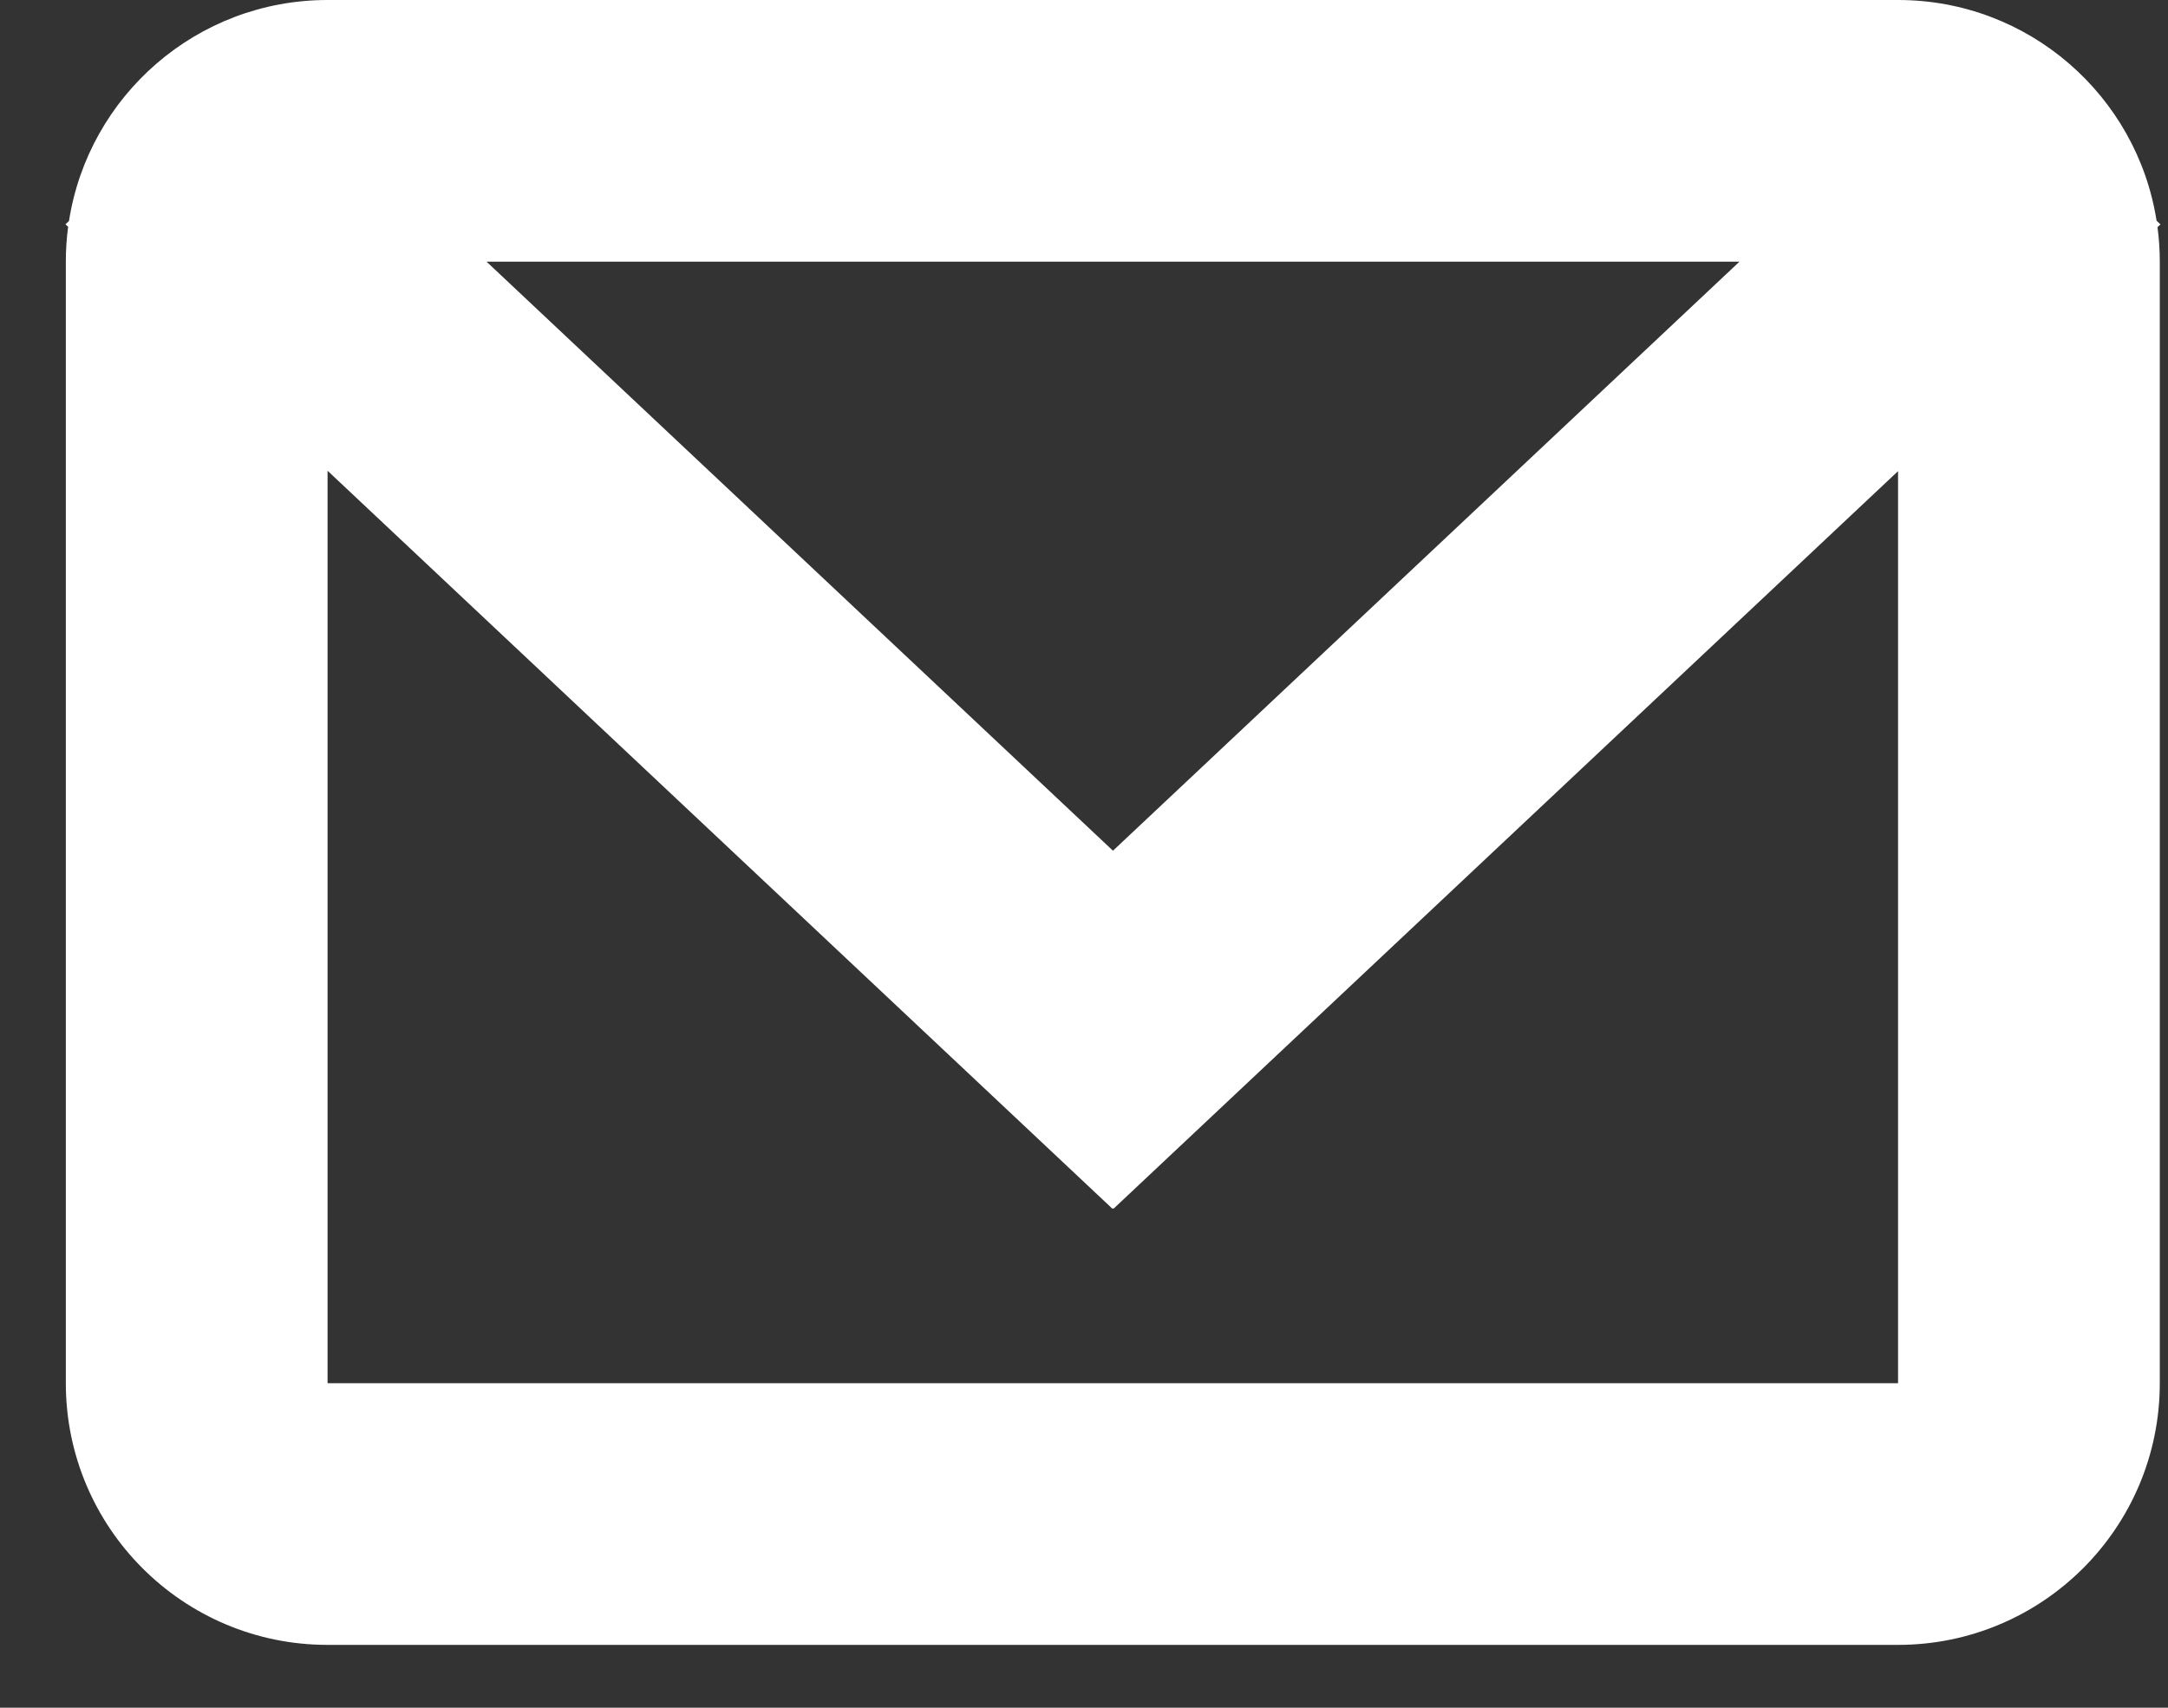 <svg width="33" height="26" viewBox="0 0 33 26" fill="none" xmlns="http://www.w3.org/2000/svg">
<rect x="0" y="0" width="33" height="26" fill="#333333" stroke="none"/>
<path fill-rule="evenodd" clip-rule="evenodd" d="M26.477 3.984L16.941 12.952L7.406 3.984L26.477 3.984ZM32.826 3.36C32.527 1.456 30.879 0 28.891 0H4.986C2.996 0 1.347 1.458 1.05 3.365L0.996 3.415L1.037 3.453C1.014 3.627 1.002 3.804 1.002 3.984L1.002 21.059C1.002 23.259 2.786 25.043 4.986 25.043H28.891C31.091 25.043 32.875 23.259 32.875 21.059V3.984C32.875 3.806 32.863 3.63 32.84 3.458L32.886 3.416L32.826 3.36ZM28.891 7.173L16.949 18.403L16.941 18.395L16.933 18.403L4.986 7.167L4.986 21.059L28.891 21.059L28.891 7.173Z" fill="white"/>
</svg>
